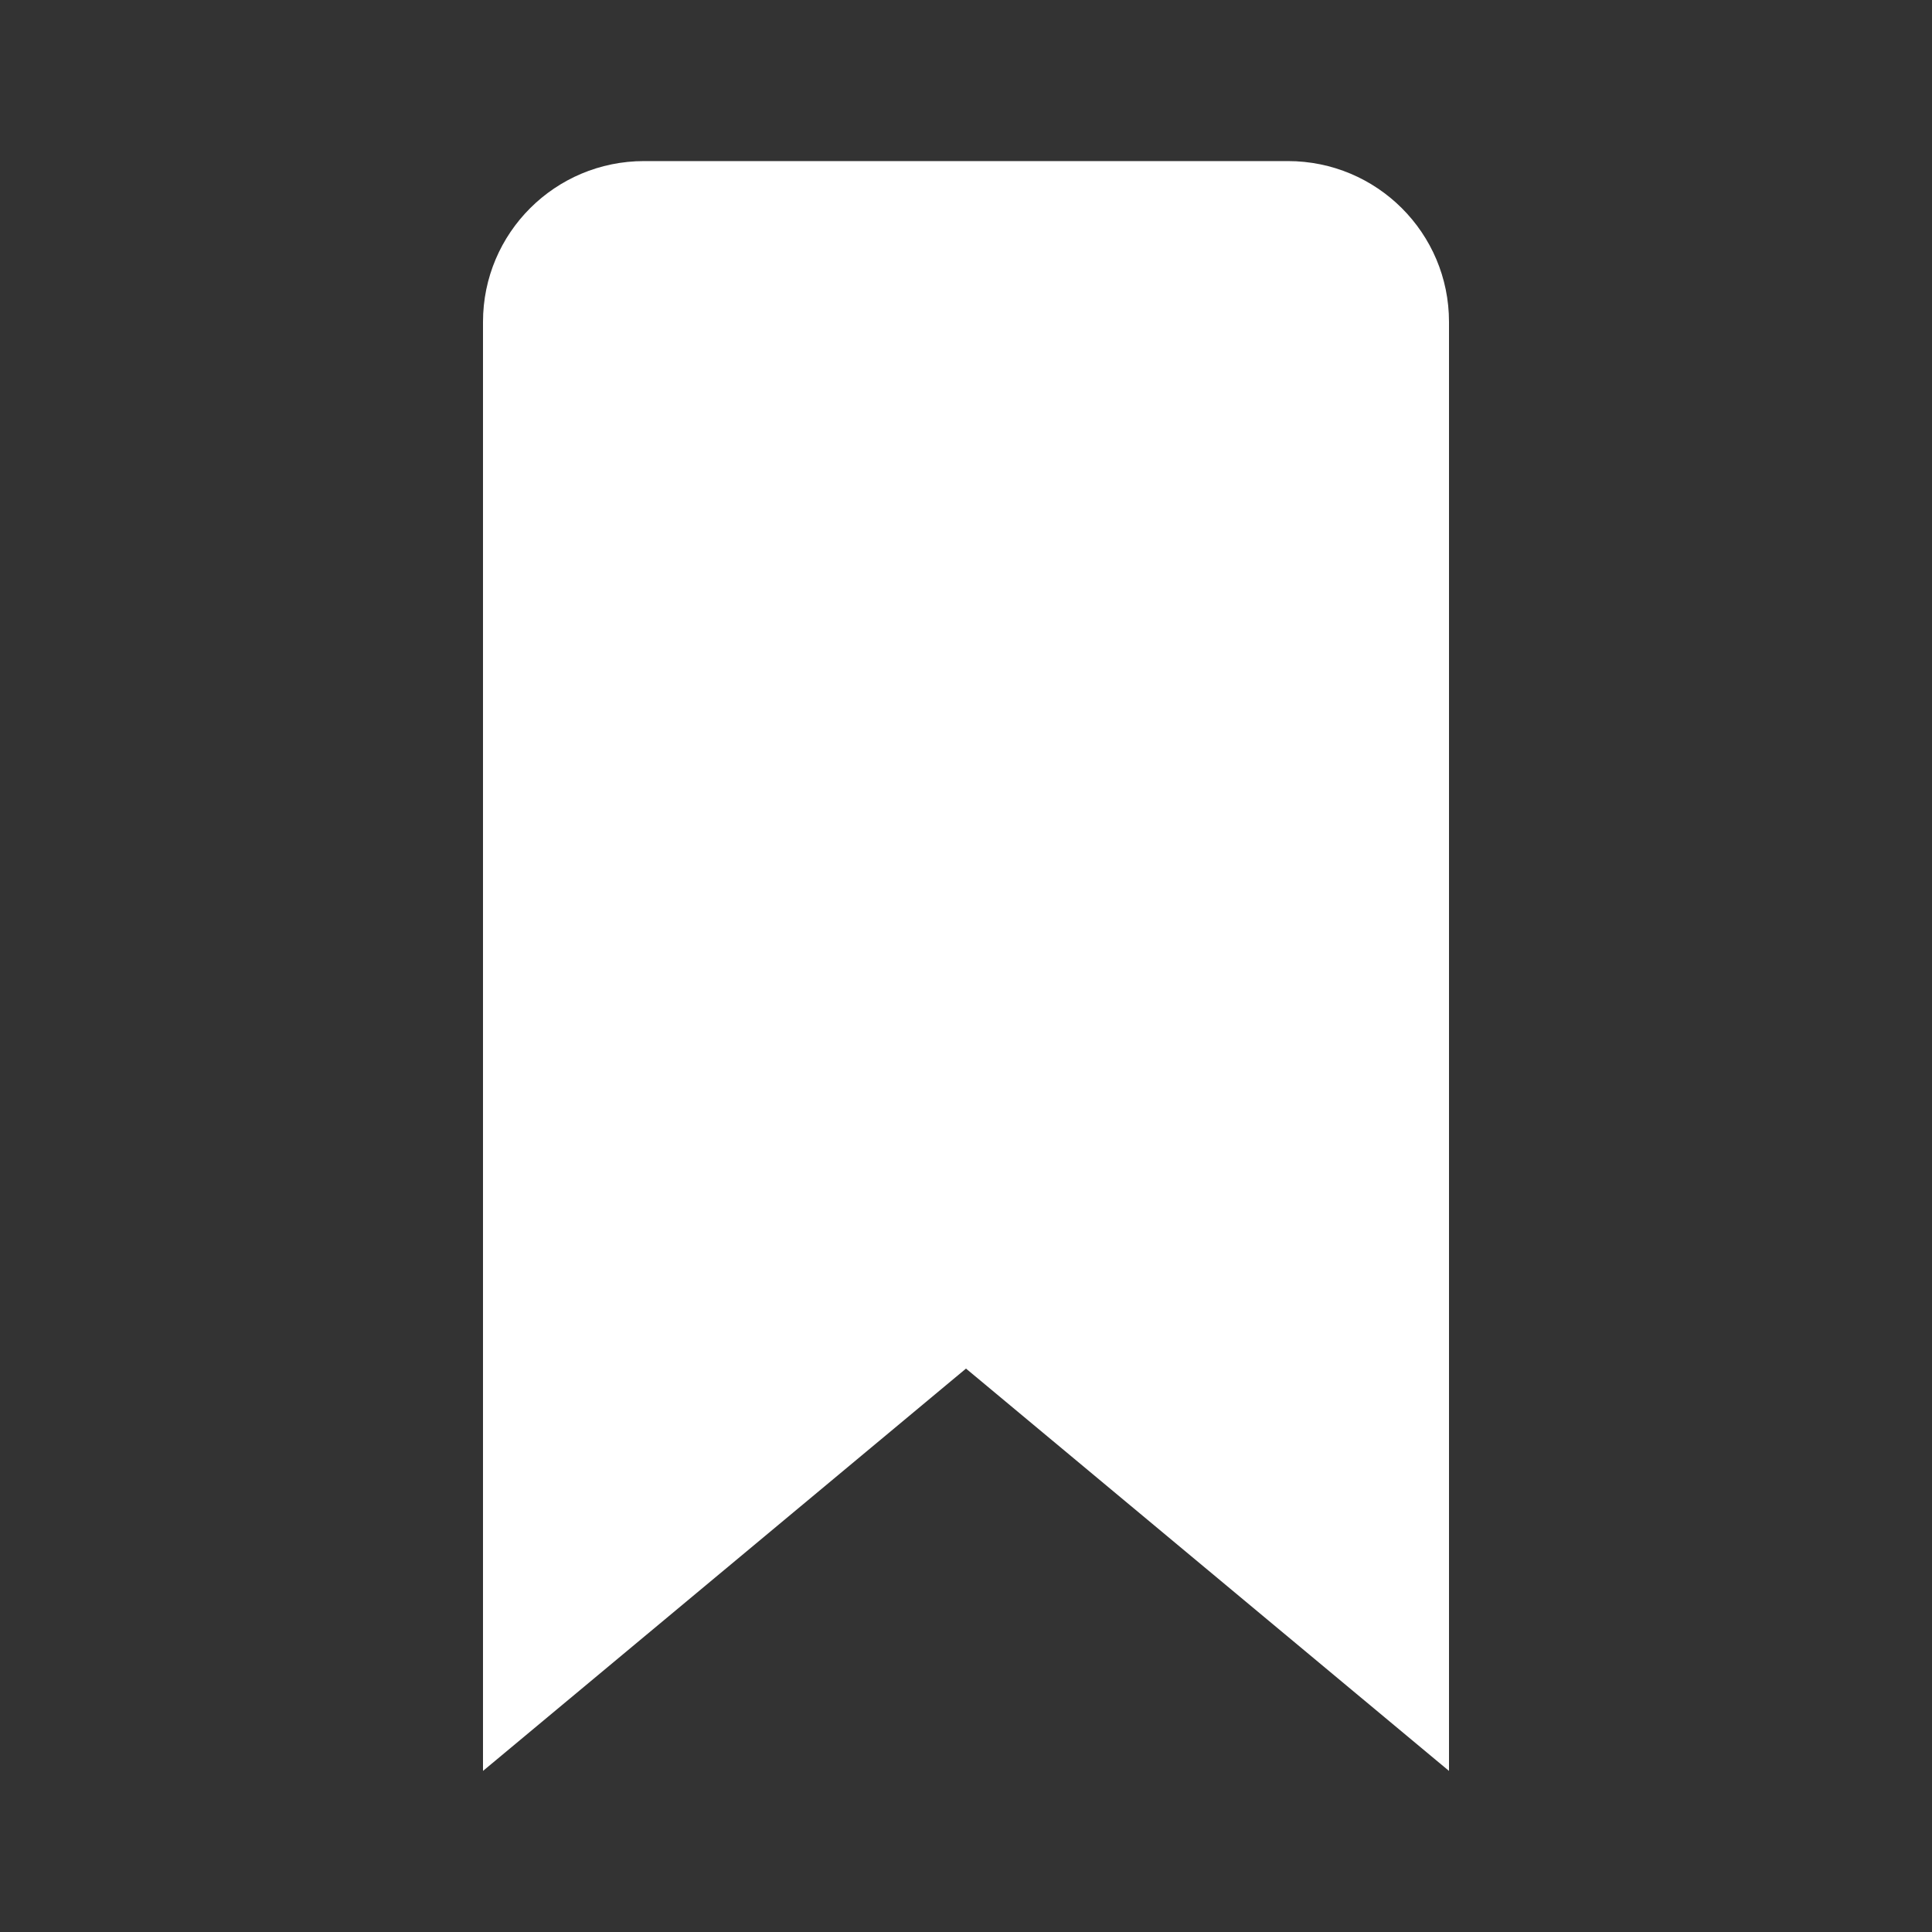 <?xml version="1.0" encoding="UTF-8"?>
<svg xmlns="http://www.w3.org/2000/svg" xmlns:xlink="http://www.w3.org/1999/xlink" width="32" height="32" viewBox="0 0 32 32">
<rect x="0" y="0" width="32" height="32" fill="#333333" stroke="none"/>
<path fill-rule="nonzero" fill="rgb(100%, 100%, 100%)" fill-opacity="1" d="M 21.332 2.668 L 10.668 2.668 C 9.195 2.668 8 3.859 8 5.332 L 8 29.332 L 16 22.668 L 24 29.332 L 24 5.332 C 24 3.859 22.805 2.668 21.332 2.668 Z M 21.332 2.668 "/>
</svg>

